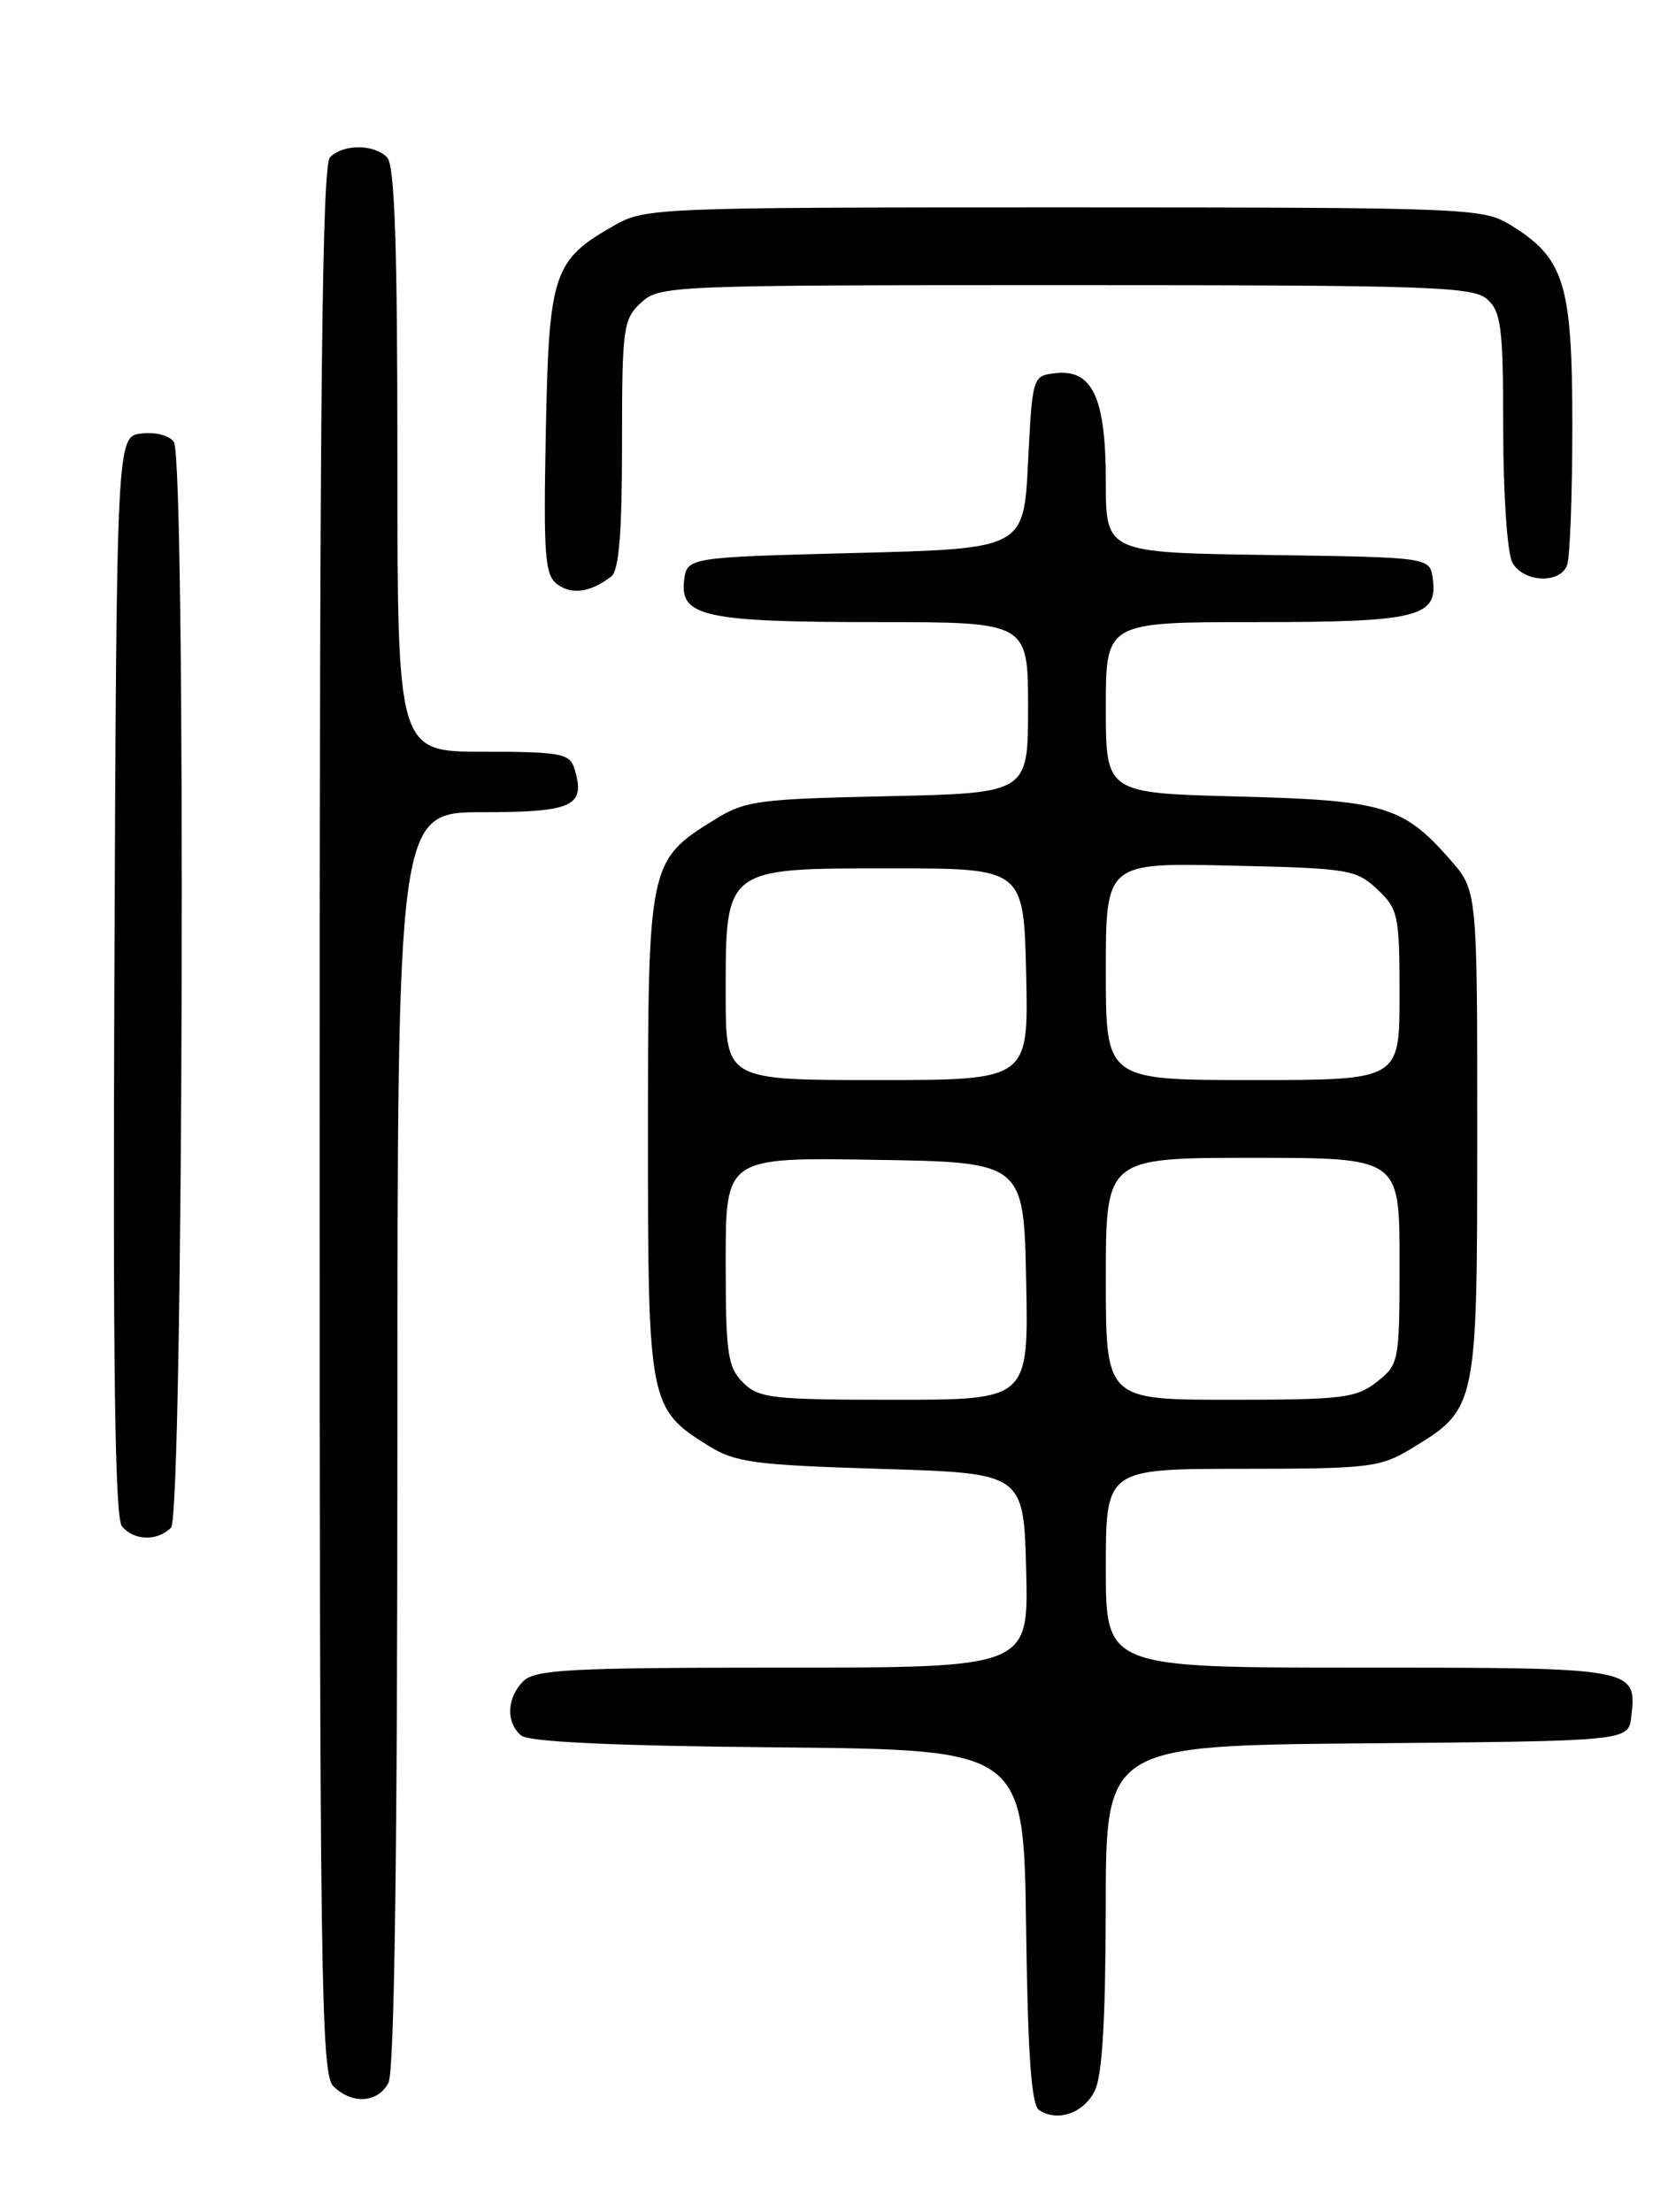 <?xml version="1.0" encoding="UTF-8" standalone="no"?>
<!DOCTYPE svg PUBLIC "-//W3C//DTD SVG 1.1//EN" "http://www.w3.org/Graphics/SVG/1.1/DTD/svg11.dtd" >
<svg xmlns="http://www.w3.org/2000/svg" xmlns:xlink="http://www.w3.org/1999/xlink" version="1.1" viewBox="0 0 194 256">
 <g >
 <path fill="currentColor"
d=" M 126.71 242.00 C 127.59 240.26 127.97 233.82 127.99 220.76 C 128.00 202.03 128.00 202.03 158.25 201.76 C 188.50 201.50 188.50 201.50 188.82 198.69 C 189.47 193.01 189.43 193.00 157.38 193.00 C 128.00 193.00 128.00 193.00 128.00 181.50 C 128.00 170.00 128.00 170.00 143.75 169.99 C 158.42 169.99 159.76 169.83 163.30 167.69 C 170.98 163.04 170.99 163.02 170.99 131.28 C 171.00 103.07 171.00 103.07 167.85 99.48 C 162.40 93.27 160.21 92.62 143.25 92.18 C 128.00 91.79 128.00 91.79 128.00 81.89 C 128.00 72.00 128.00 72.00 145.31 72.00 C 164.14 72.00 166.48 71.43 165.84 66.94 C 165.50 64.50 165.50 64.50 146.75 64.23 C 128.00 63.96 128.00 63.96 128.00 55.70 C 128.00 46.01 126.45 42.70 122.15 43.19 C 119.52 43.50 119.50 43.57 119.00 53.50 C 118.50 63.50 118.50 63.50 99.00 64.00 C 79.50 64.50 79.50 64.50 79.18 67.25 C 78.71 71.36 81.72 72.00 101.57 72.00 C 119.00 72.00 119.00 72.00 119.00 81.90 C 119.00 91.79 119.00 91.79 102.75 92.15 C 87.67 92.47 86.22 92.67 82.65 94.90 C 75.09 99.59 75.01 99.98 75.00 131.35 C 75.00 162.43 75.12 163.03 82.00 167.32 C 85.12 169.26 87.29 169.55 102.00 170.00 C 118.50 170.50 118.50 170.50 118.78 181.75 C 119.07 193.00 119.07 193.00 90.60 193.00 C 66.06 193.00 61.93 193.22 60.57 194.57 C 58.65 196.49 58.54 199.37 60.33 200.86 C 61.22 201.60 71.16 202.06 90.08 202.23 C 118.50 202.50 118.50 202.50 118.77 222.95 C 118.97 237.77 119.38 243.63 120.27 244.21 C 122.42 245.61 125.41 244.58 126.71 242.00 Z  M 44.96 241.07 C 45.65 239.78 46.00 214.67 46.00 166.57 C 46.00 94.00 46.00 94.00 55.89 94.00 C 66.40 94.00 67.86 93.29 66.46 88.86 C 65.93 87.21 64.74 87.00 55.93 87.00 C 46.00 87.00 46.00 87.00 46.00 53.20 C 46.00 28.24 45.69 19.09 44.80 18.20 C 43.26 16.66 39.74 16.66 38.20 18.20 C 37.28 19.12 37.00 45.23 37.00 129.63 C 37.00 228.50 37.16 240.02 38.57 241.43 C 40.72 243.57 43.71 243.40 44.96 241.07 Z  M 19.80 176.80 C 21.22 175.38 21.54 53.40 20.13 51.17 C 19.65 50.41 18.03 49.98 16.39 50.17 C 13.50 50.50 13.50 50.50 13.24 112.89 C 13.06 158.14 13.30 175.65 14.11 176.64 C 15.51 178.32 18.20 178.40 19.80 176.80 Z  M 70.75 66.72 C 71.65 66.03 72.00 61.70 72.00 51.42 C 72.00 37.95 72.13 36.95 74.19 35.04 C 76.33 33.05 77.46 33.00 123.36 33.00 C 165.67 33.00 170.52 33.16 172.17 34.65 C 173.77 36.10 174.00 38.00 174.00 49.72 C 174.00 57.10 174.47 64.00 175.04 65.07 C 176.28 67.40 180.54 67.63 181.39 65.42 C 181.73 64.55 182.00 57.24 182.00 49.17 C 181.99 32.74 181.09 29.86 174.76 25.99 C 171.63 24.08 169.63 24.01 123.14 24.00 C 76.08 24.00 74.67 24.06 71.14 26.07 C 64.01 30.12 63.54 31.55 63.18 49.96 C 62.90 64.41 63.06 66.57 64.53 67.64 C 66.20 68.86 68.40 68.54 70.75 66.72 Z  M 86.00 160.00 C 84.22 158.22 84.00 156.67 84.00 145.98 C 84.00 133.95 84.00 133.95 101.25 134.23 C 118.50 134.50 118.50 134.50 118.78 148.25 C 119.06 162.00 119.06 162.00 103.53 162.00 C 89.33 162.00 87.83 161.83 86.00 160.00 Z  M 128.00 148.00 C 128.00 134.00 128.00 134.00 145.00 134.00 C 162.00 134.00 162.00 134.00 162.00 145.93 C 162.00 157.62 161.95 157.90 159.37 159.93 C 156.98 161.81 155.38 162.00 142.37 162.00 C 128.00 162.00 128.00 162.00 128.00 148.00 Z  M 84.00 115.11 C 84.00 100.34 83.79 100.50 103.16 100.50 C 118.50 100.50 118.50 100.50 118.78 112.75 C 119.06 125.00 119.06 125.00 101.53 125.00 C 84.00 125.00 84.00 125.00 84.00 115.11 Z  M 128.00 112.43 C 128.00 99.85 128.00 99.85 142.42 100.18 C 156.09 100.48 156.98 100.63 159.42 102.92 C 161.85 105.21 162.00 105.91 162.00 115.17 C 162.00 125.00 162.00 125.00 145.00 125.00 C 128.00 125.00 128.00 125.00 128.00 112.43 Z "/>
</g>
</svg>
